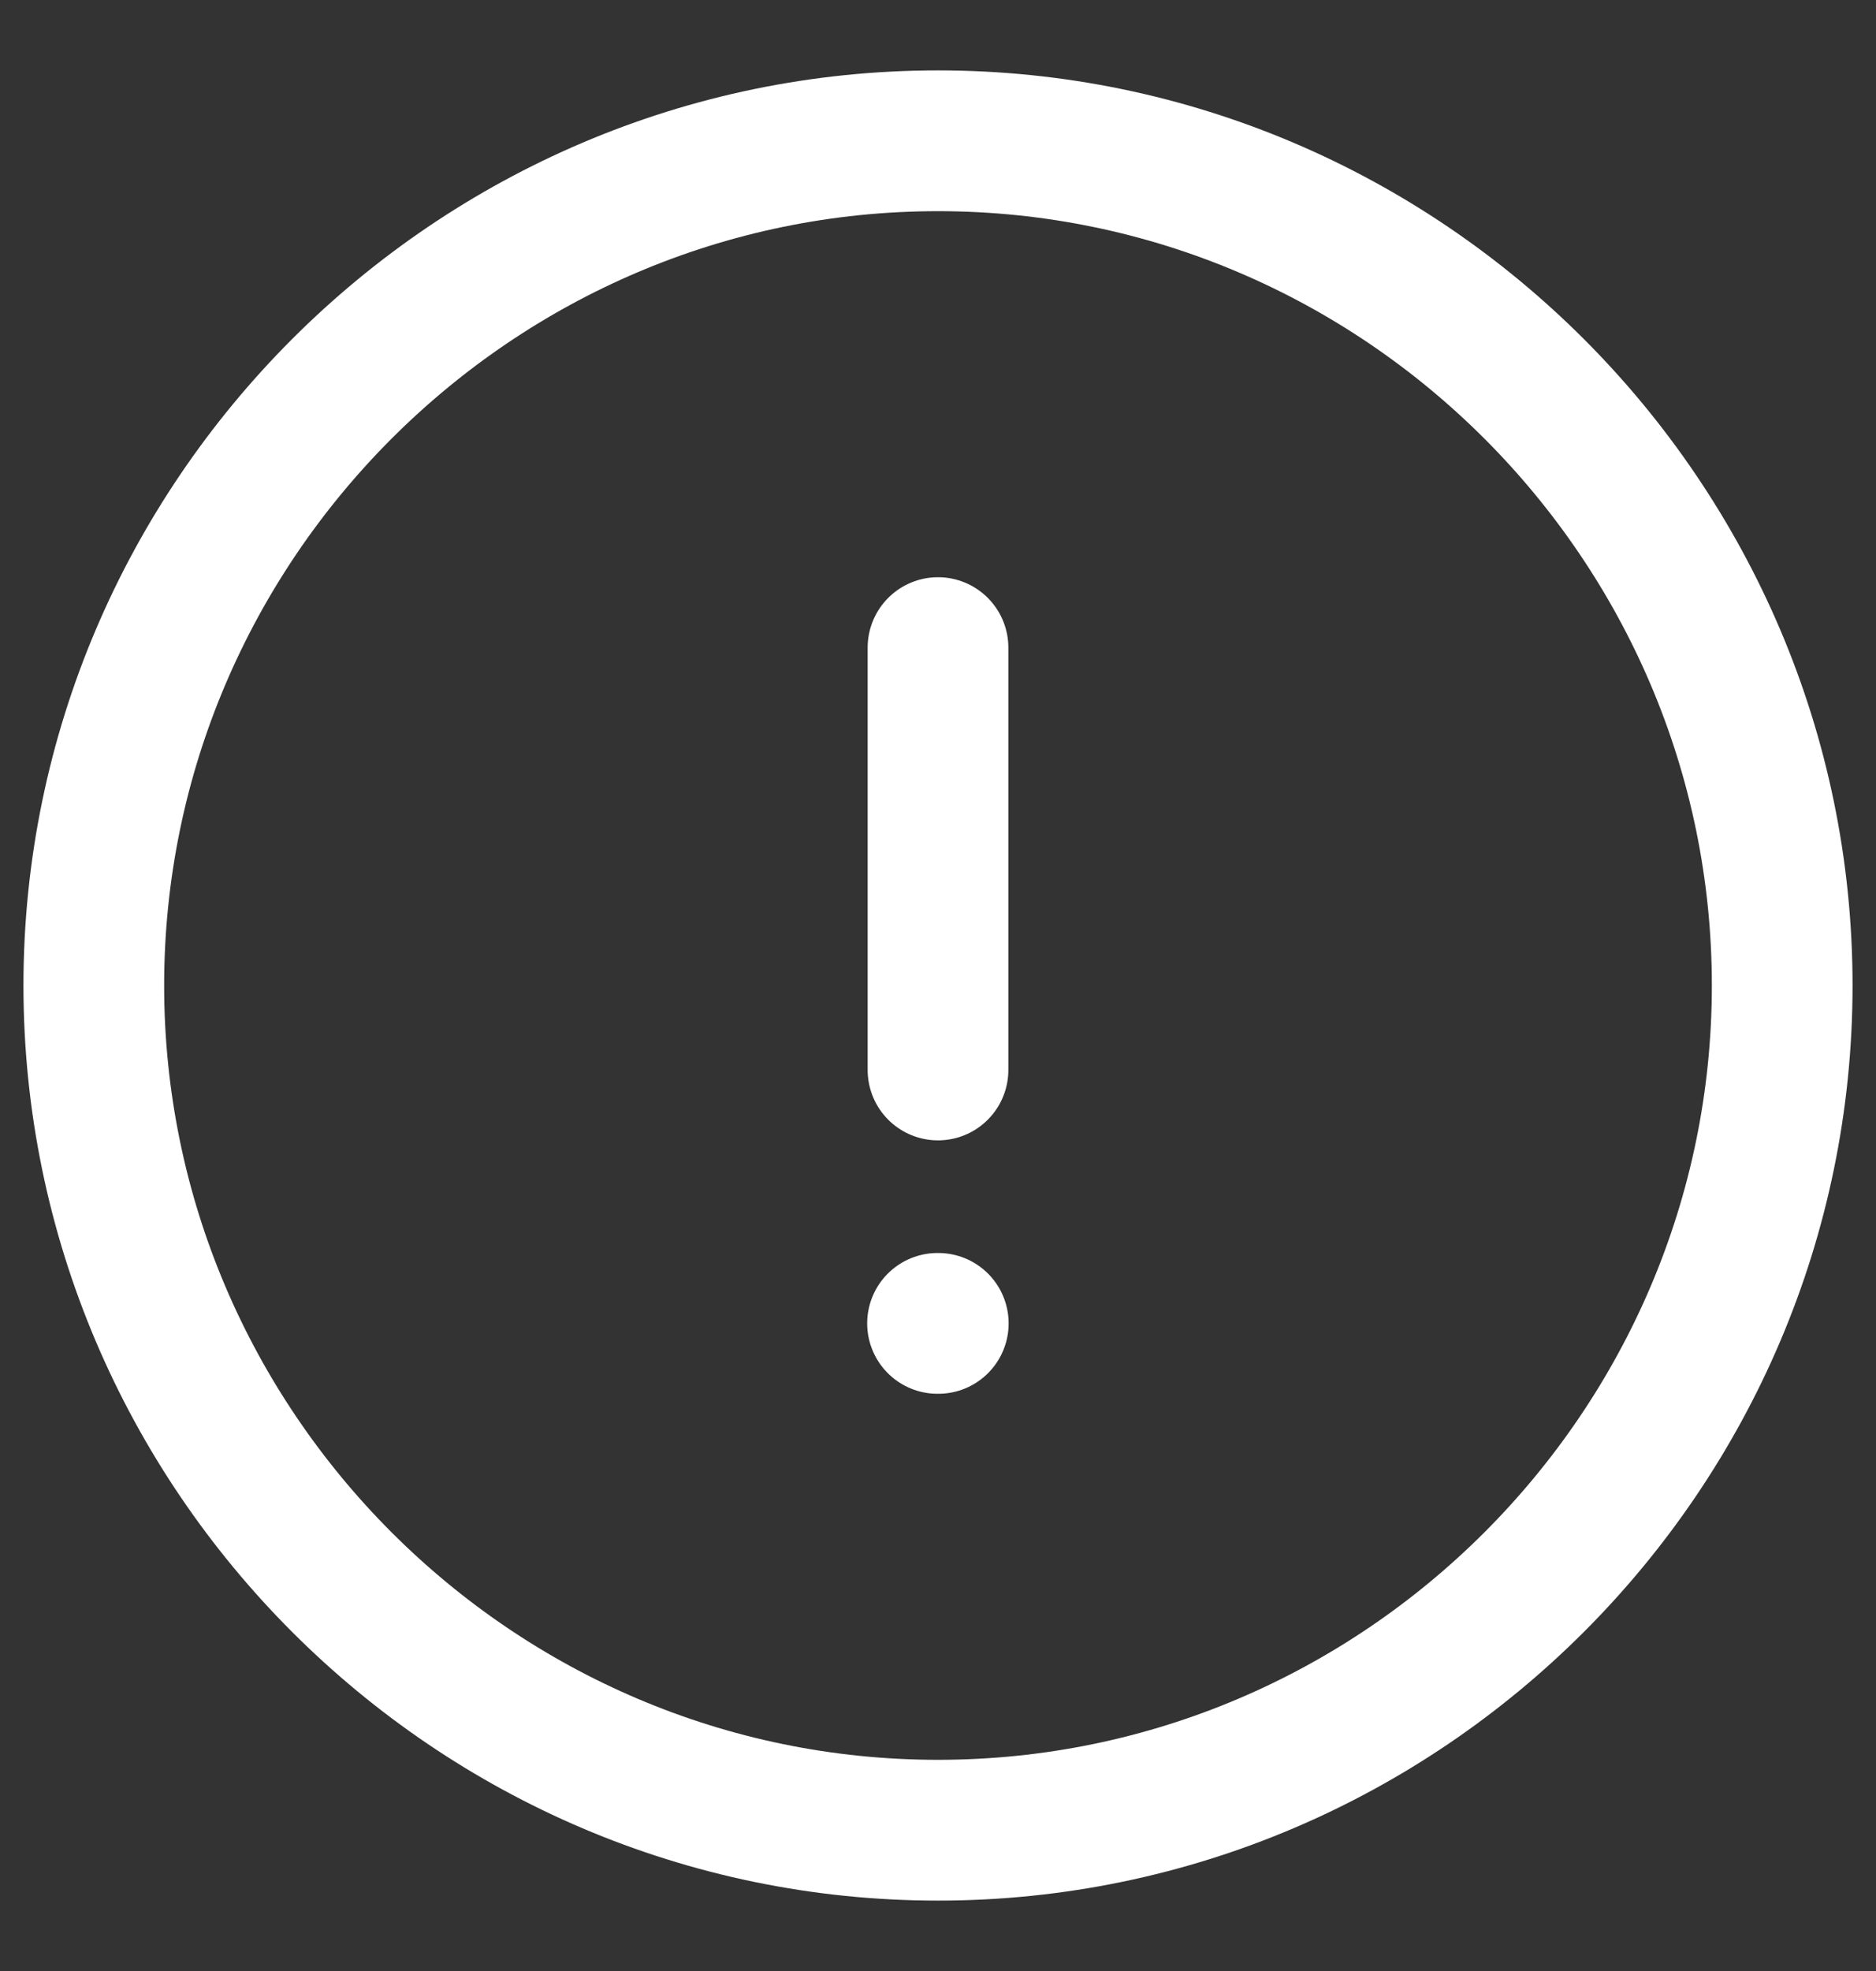<svg width="20" height="21" viewBox="0 0 20 21" fill="none" xmlns="http://www.w3.org/2000/svg">
<rect x="0" y="0" width="20" height="21" fill="#333333" stroke="none"/>
<path d="M10 6.9V11.4M9.995 14.1H10.003M10 19.5C14.95 19.5 19 15.45 19 10.5C19 5.55 14.95 1.5 10 1.5C5.05 1.5 1 5.55 1 10.5C1 15.45 5.05 19.5 10 19.5Z" stroke="white" stroke-width="1.5" stroke-linecap="round" stroke-linejoin="round"/>
</svg>
